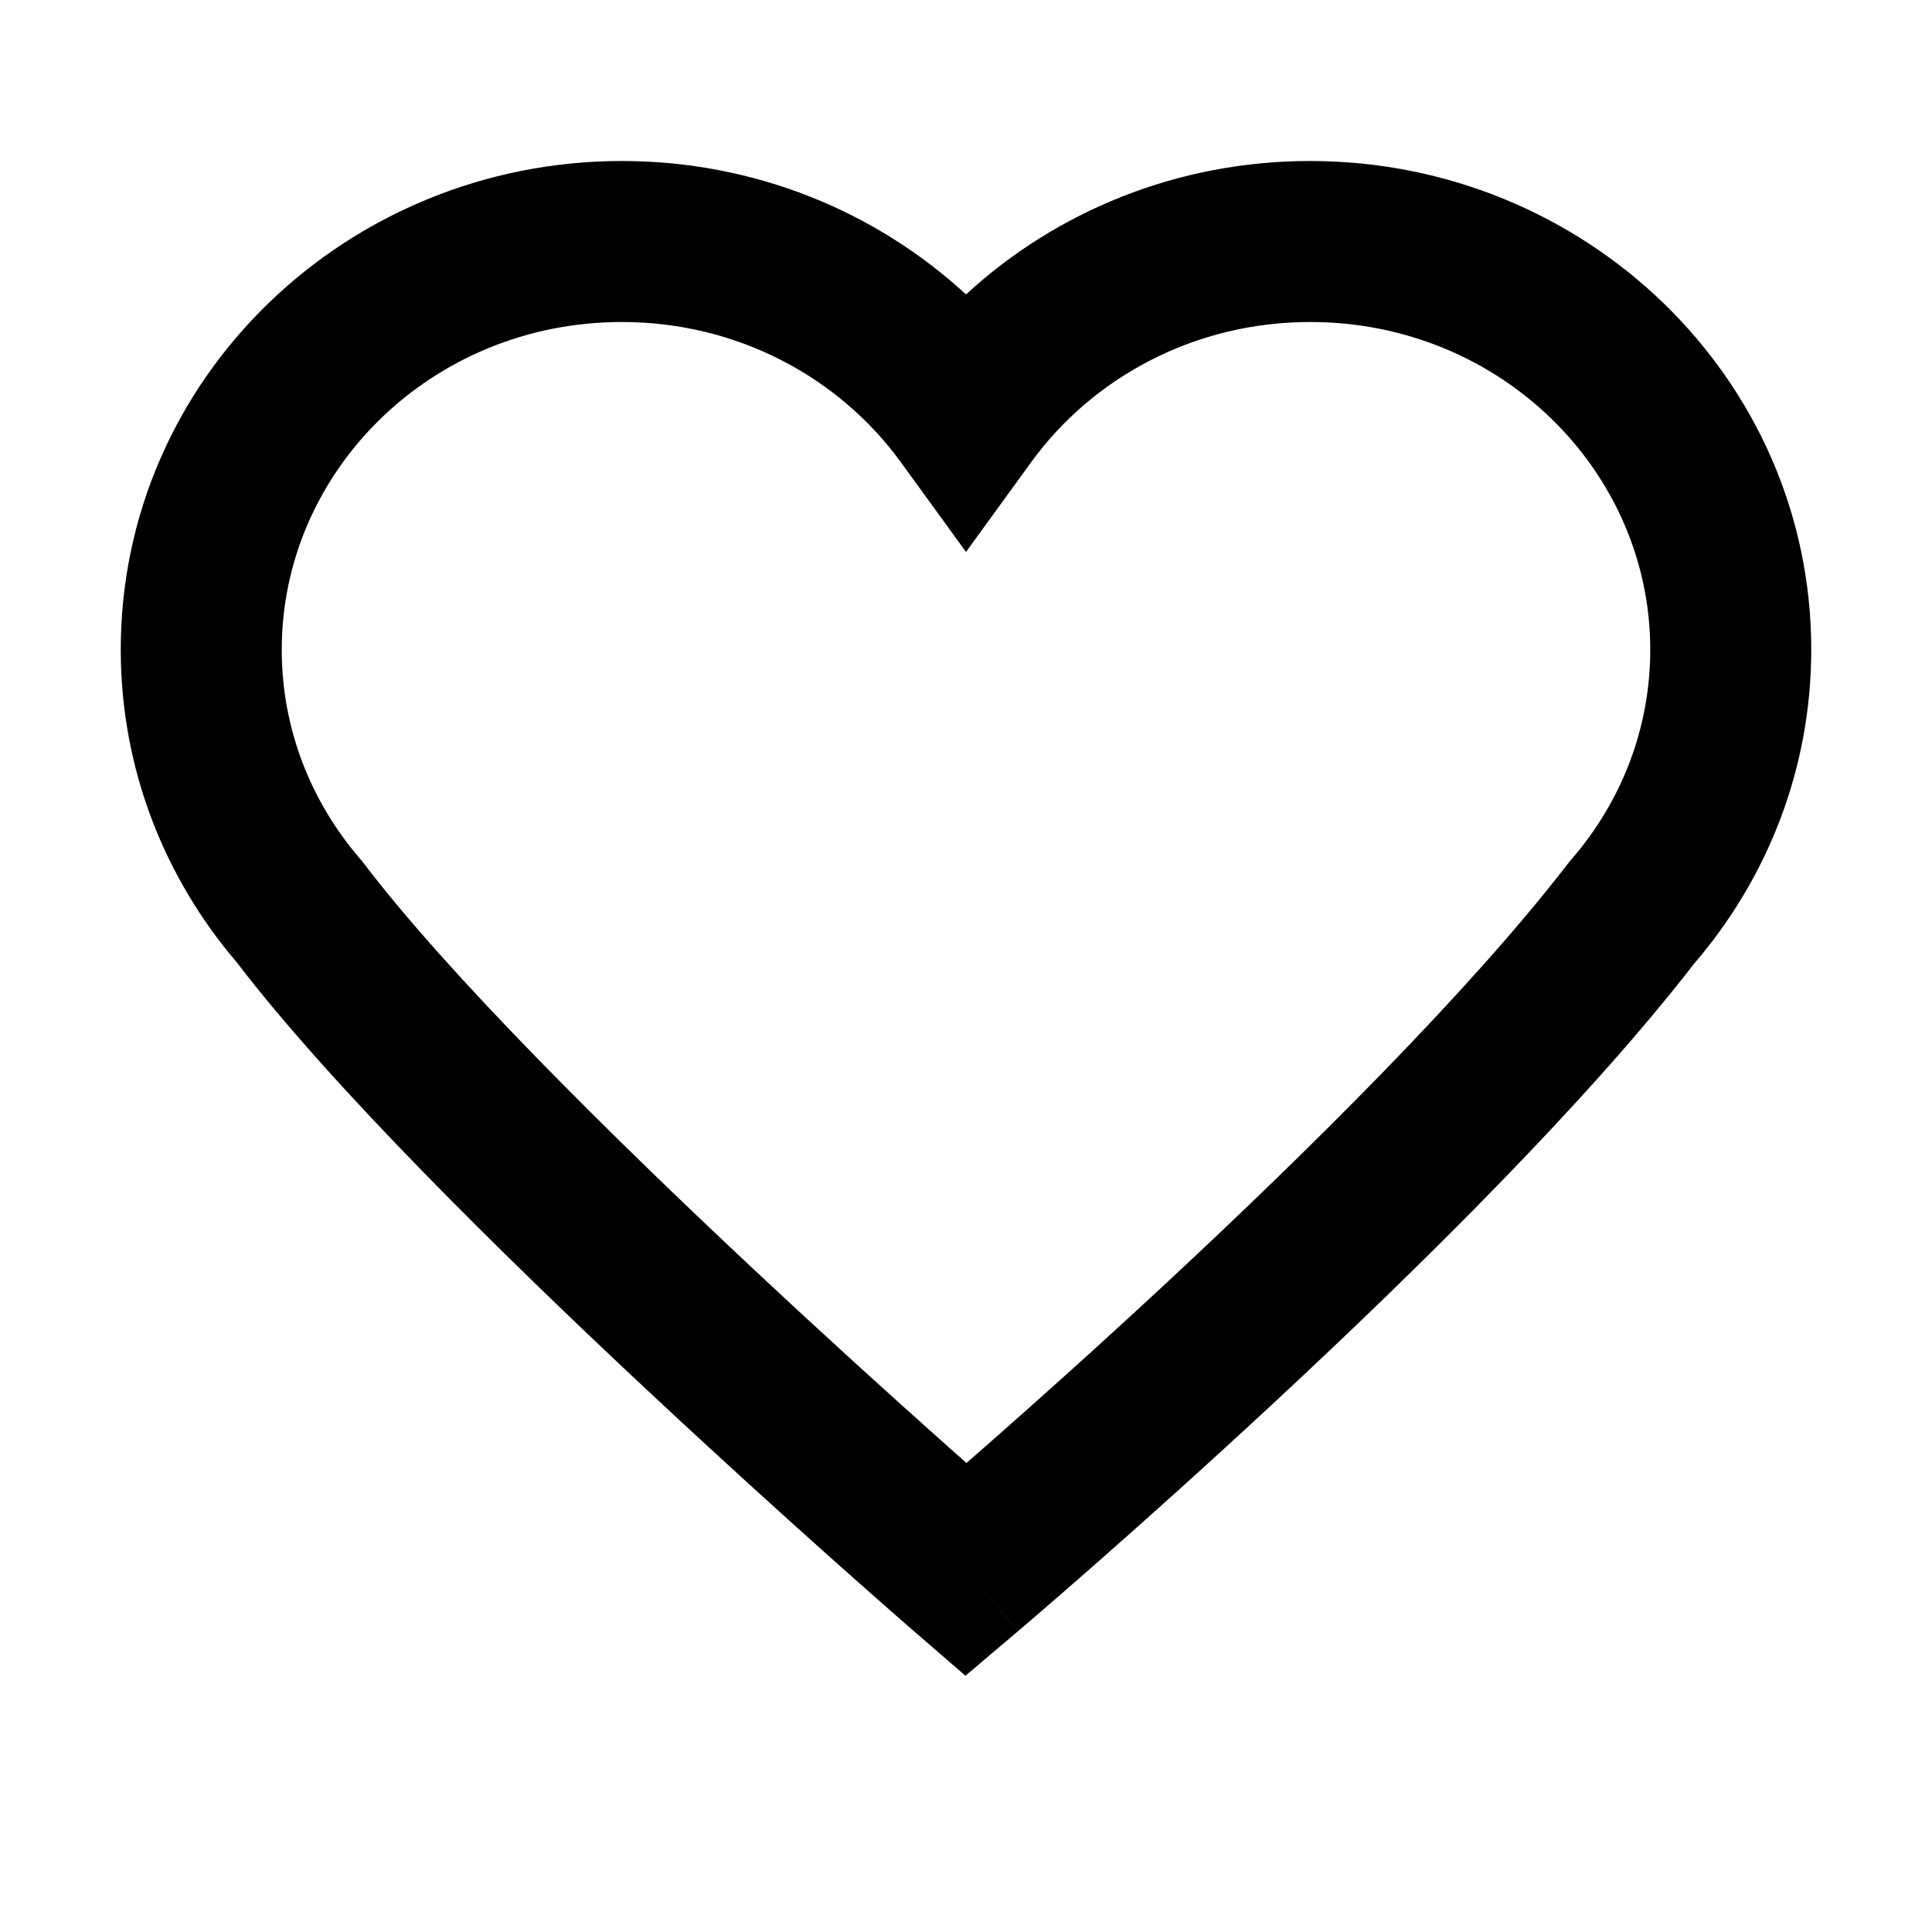 <svg width="48" height="48" viewBox="0 0 48 48" fill="none" xmlns="http://www.w3.org/2000/svg">
<path fill-rule="evenodd" clip-rule="evenodd" d="M3 16.14C3 9.379 8.631 4 15.45 4C18.752 4 21.765 5.256 24 7.315C26.235 5.256 29.248 4 32.55 4C39.369 4 45 9.379 45 16.14C45 19.117 43.899 21.841 42.087 23.945C39.421 27.395 35.201 31.55 31.716 34.791C29.951 36.432 28.348 37.864 27.186 38.885C26.605 39.395 26.134 39.804 25.807 40.086C25.643 40.227 25.516 40.336 25.429 40.41L25.329 40.495L25.294 40.525C25.294 40.525 25.293 40.526 24 39C22.691 40.512 22.691 40.512 22.691 40.512L22.654 40.48L22.549 40.389C22.458 40.309 22.324 40.192 22.152 40.042C21.809 39.74 21.315 39.305 20.708 38.764C19.495 37.682 17.831 36.177 16.025 34.487C12.47 31.16 8.235 26.991 5.88 23.906C4.087 21.808 3 19.098 3 16.14ZM24 39L22.691 40.512L23.986 41.633L25.293 40.526L24 39ZM24.011 36.348C24.176 36.204 24.355 36.048 24.546 35.88C25.687 34.877 27.261 33.472 28.992 31.862C32.483 28.615 36.509 24.632 38.953 21.459L38.989 21.411L39.029 21.366C40.265 19.945 41 18.124 41 16.14C41 11.701 37.274 8 32.55 8C29.668 8 27.141 9.386 25.619 11.483L24 13.713L22.381 11.483C20.859 9.386 18.332 8 15.45 8C10.726 8 7 11.701 7 16.14C7 18.113 7.727 19.924 8.95 21.341L8.991 21.388L9.029 21.438C11.144 24.222 15.165 28.203 18.758 31.566C20.535 33.23 22.175 34.712 23.371 35.778C23.602 35.984 23.816 36.175 24.011 36.348Z" fill="black"/>
</svg>

